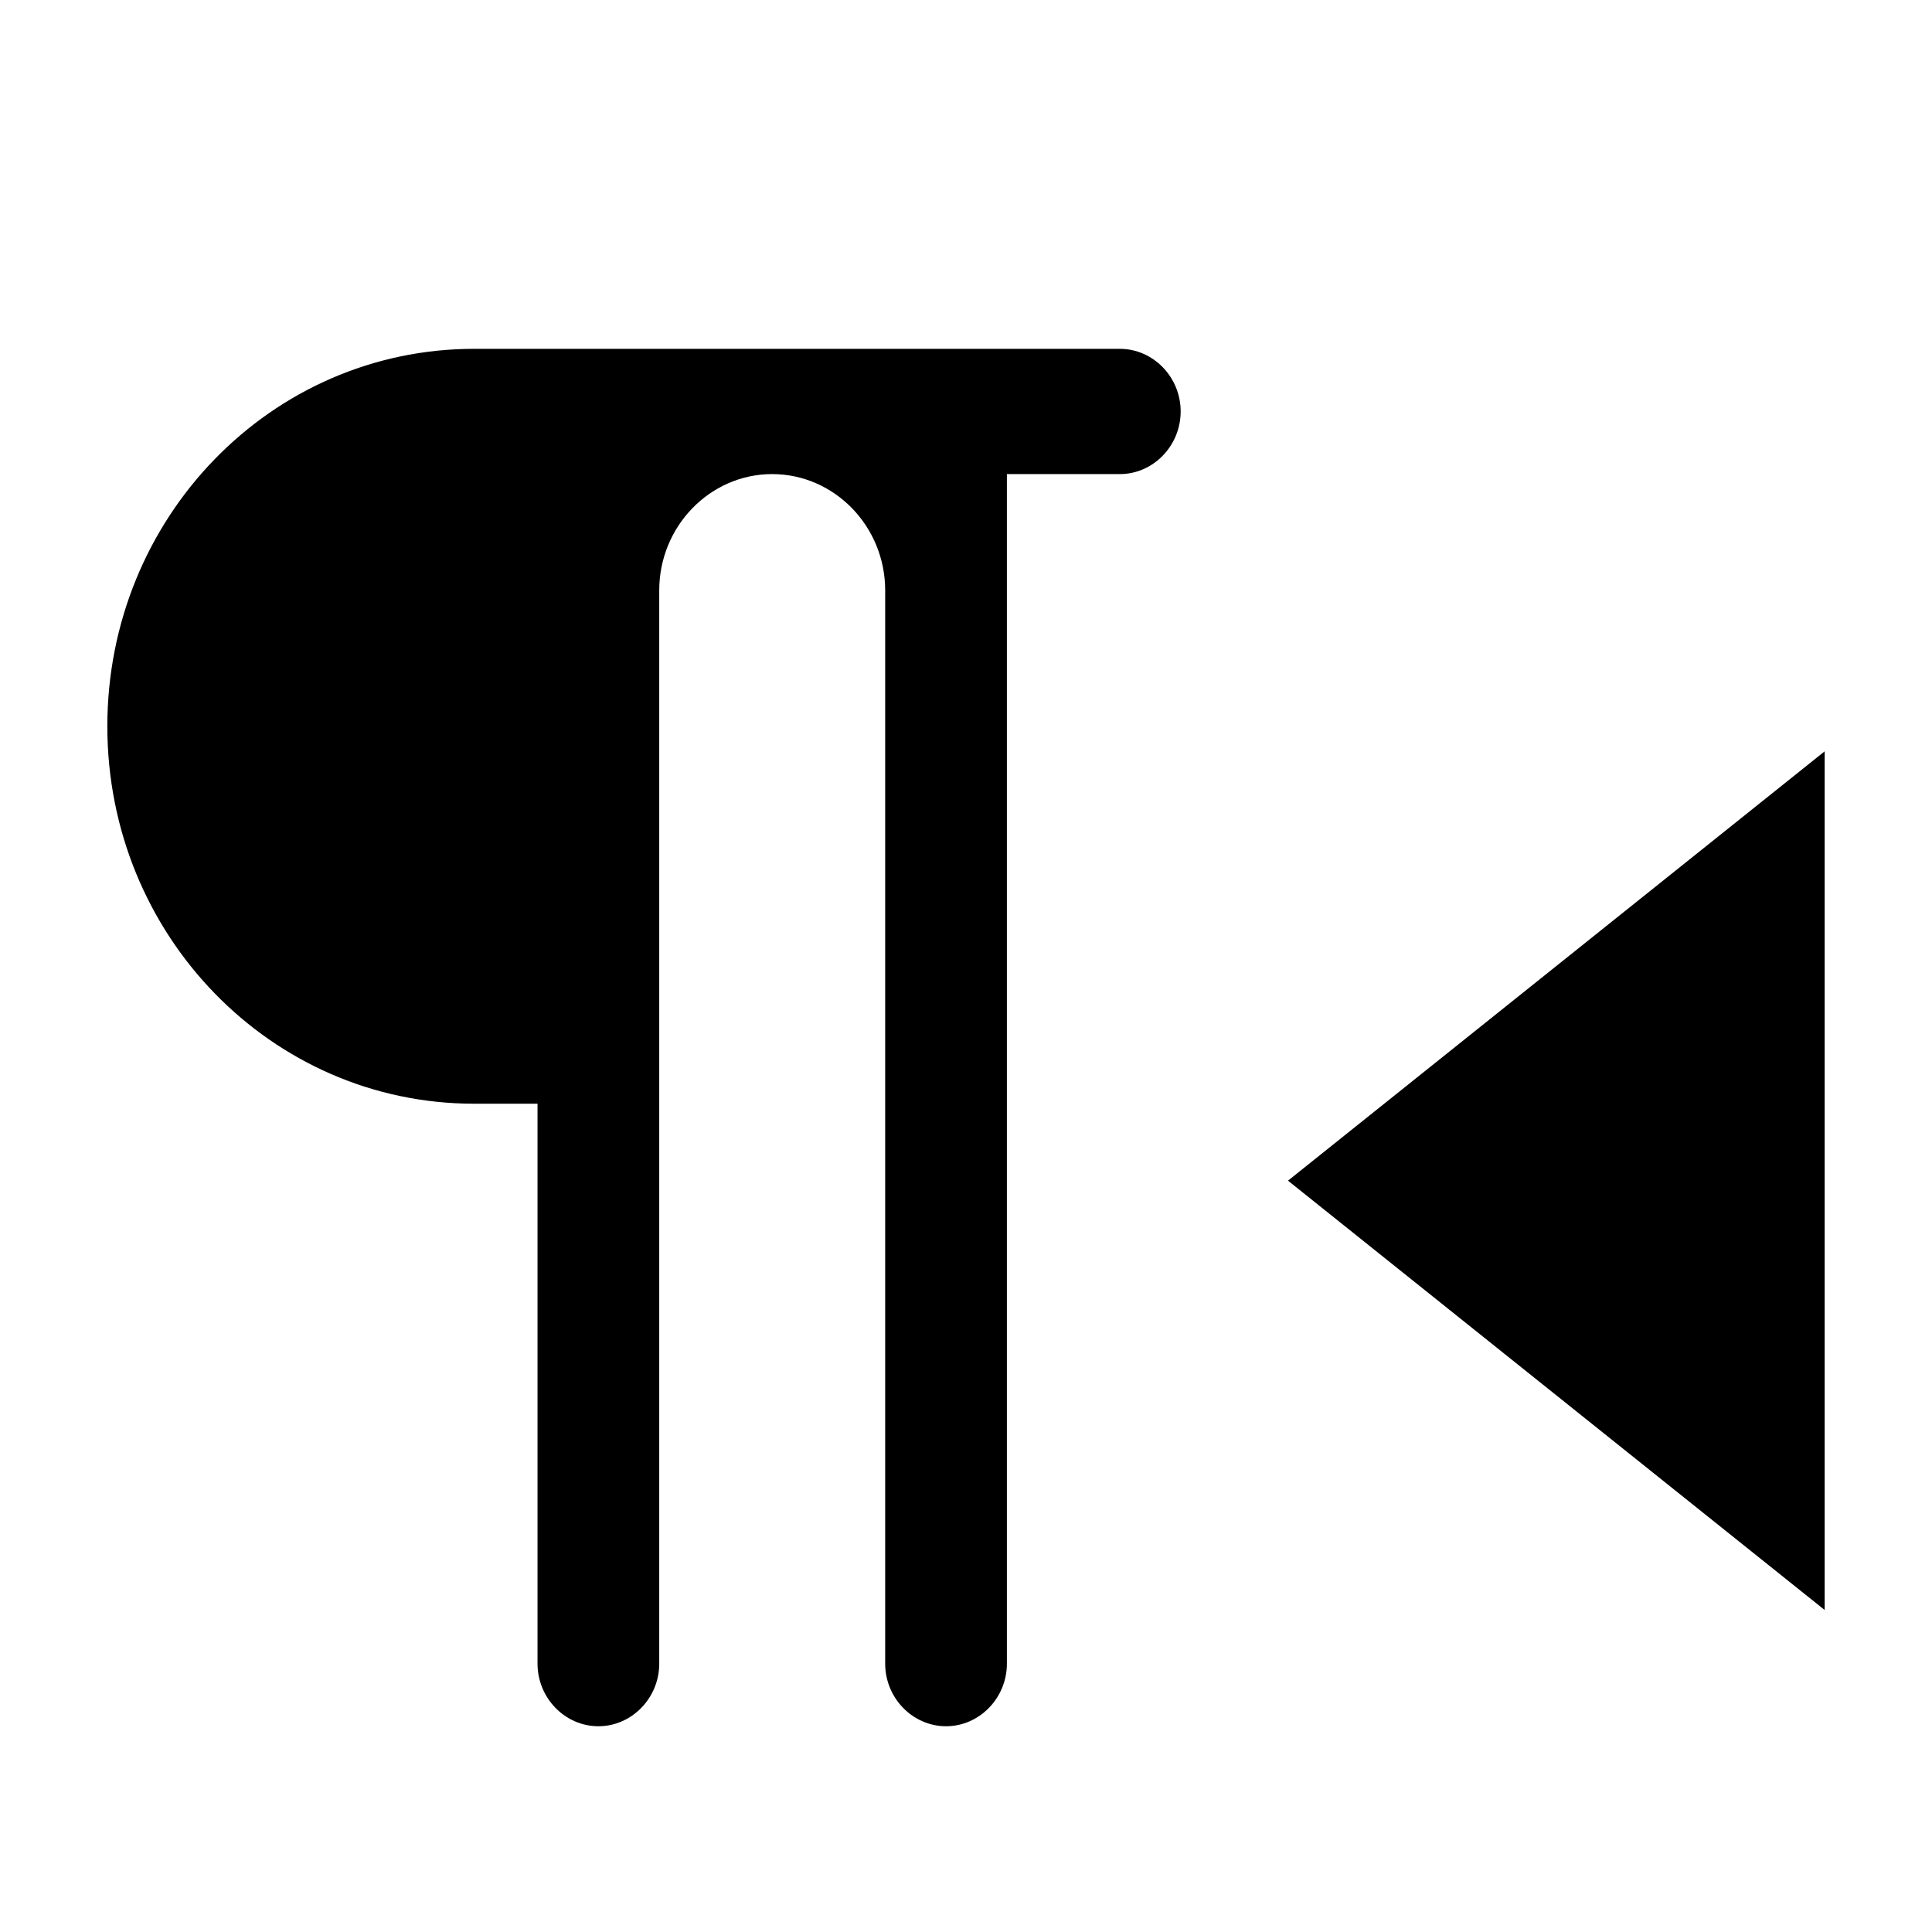 <svg
	width="18"
	height="18"
	viewBox="0 0 18 18"
	xmlns="http://www.w3.org/2000/svg"
>
	<path
		d="M17 7L12 11L17 15V7ZM17 7L12 11L17 15V7Z"
	/>
	<path
		fillRule="evenodd"
		clipRule="evenodd"
		d="M4.417 3.25C2.527 3.25 1 4.821 1 6.767C1 8.712 2.527 10.283 4.417 10.283H5.008V15.5C5.008 15.82 5.264 16.083 5.575 16.083C5.886 16.083 6.142 15.82 6.142 15.5V5.5C6.142 4.904 6.615 4.417 7.194 4.417C7.774 4.417 8.247 4.904 8.247 5.5V15.5C8.247 15.82 8.503 16.083 8.814 16.083C9.125 16.083 9.381 15.82 9.381 15.5V4.417H10.433C10.744 4.417 11 4.154 11 3.833C11 3.513 10.744 3.25 10.433 3.25H4.417Z"
	/>
</svg>